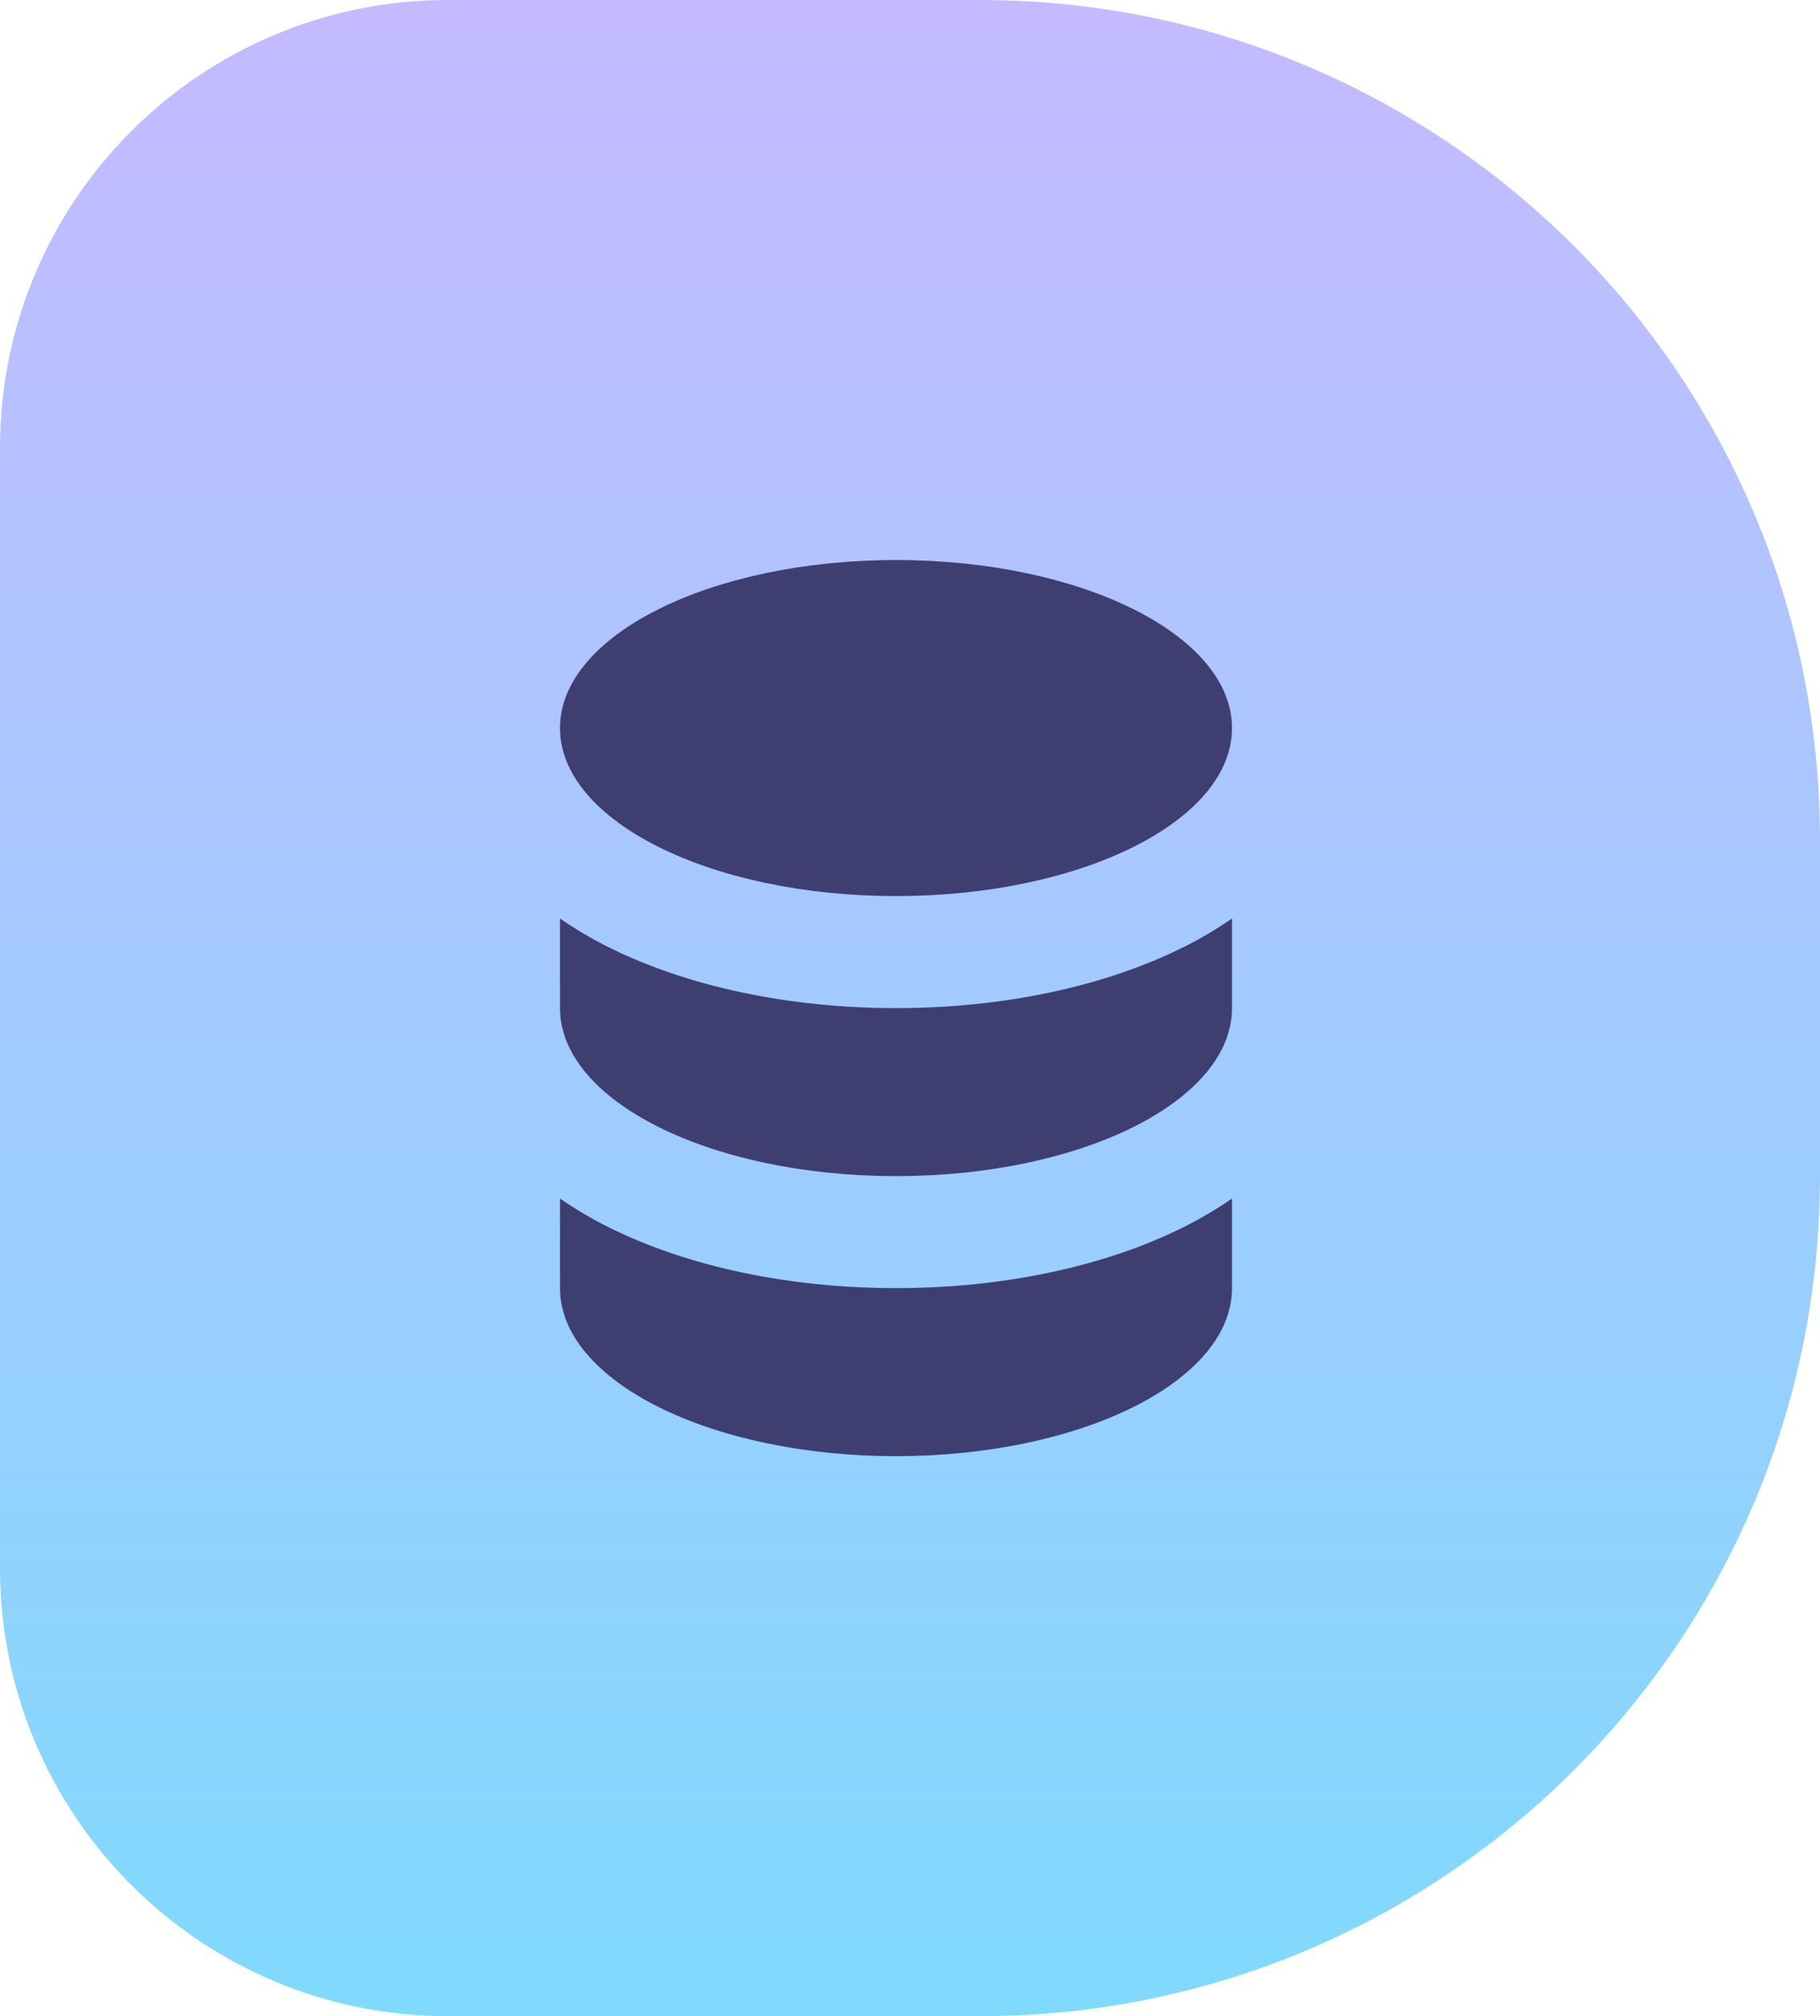 <svg width="65" height="72" viewBox="0 0 65 72" fill="none" xmlns="http://www.w3.org/2000/svg">
<path d="M0 16C0 7.163 7.163 0 16 0H35C51.569 0 65 13.431 65 30V42C65 58.569 51.569 72 35 72H16C7.163 72 0 64.837 0 56V16Z" fill="url(#paint0_linear_811_430)"/>
<path d="M42.274 33.821C42.837 33.54 43.425 33.2 44 32.801V36.001C44 39.315 38.627 42.001 32 42.001C25.373 42.001 20 39.315 20 36.001V32.801C20.575 33.2 21.163 33.54 21.726 33.821C24.562 35.239 28.2 36.001 32 36.001C35.8 36.001 39.438 35.239 42.274 33.821Z" fill="#3F3E71"/>
<path d="M20 42.801V46.001C20 49.315 25.373 52.001 32 52.001C38.627 52.001 44 49.315 44 46.001V42.801C43.425 43.2 42.837 43.54 42.274 43.821C39.438 45.239 35.8 46.001 32 46.001C28.2 46.001 24.562 45.239 21.726 43.821C21.163 43.54 20.575 43.2 20 42.801Z" fill="#3F3E71"/>
<path d="M32 20C38.627 20 44 22.686 44 26C44 29.314 38.627 32 32 32C25.373 32 20 29.314 20 26C20 22.686 25.373 20 32 20Z" fill="#3F3E71"/>
<defs>
<linearGradient id="paint0_linear_811_430" x1="29.622" y1="-2.19326e-06" x2="29.622" y2="72" gradientUnits="userSpaceOnUse">
<stop stop-color="#C5BAFF"/>
<stop offset="1" stop-color="#80DAFD"/>
</linearGradient>
</defs>
</svg>
